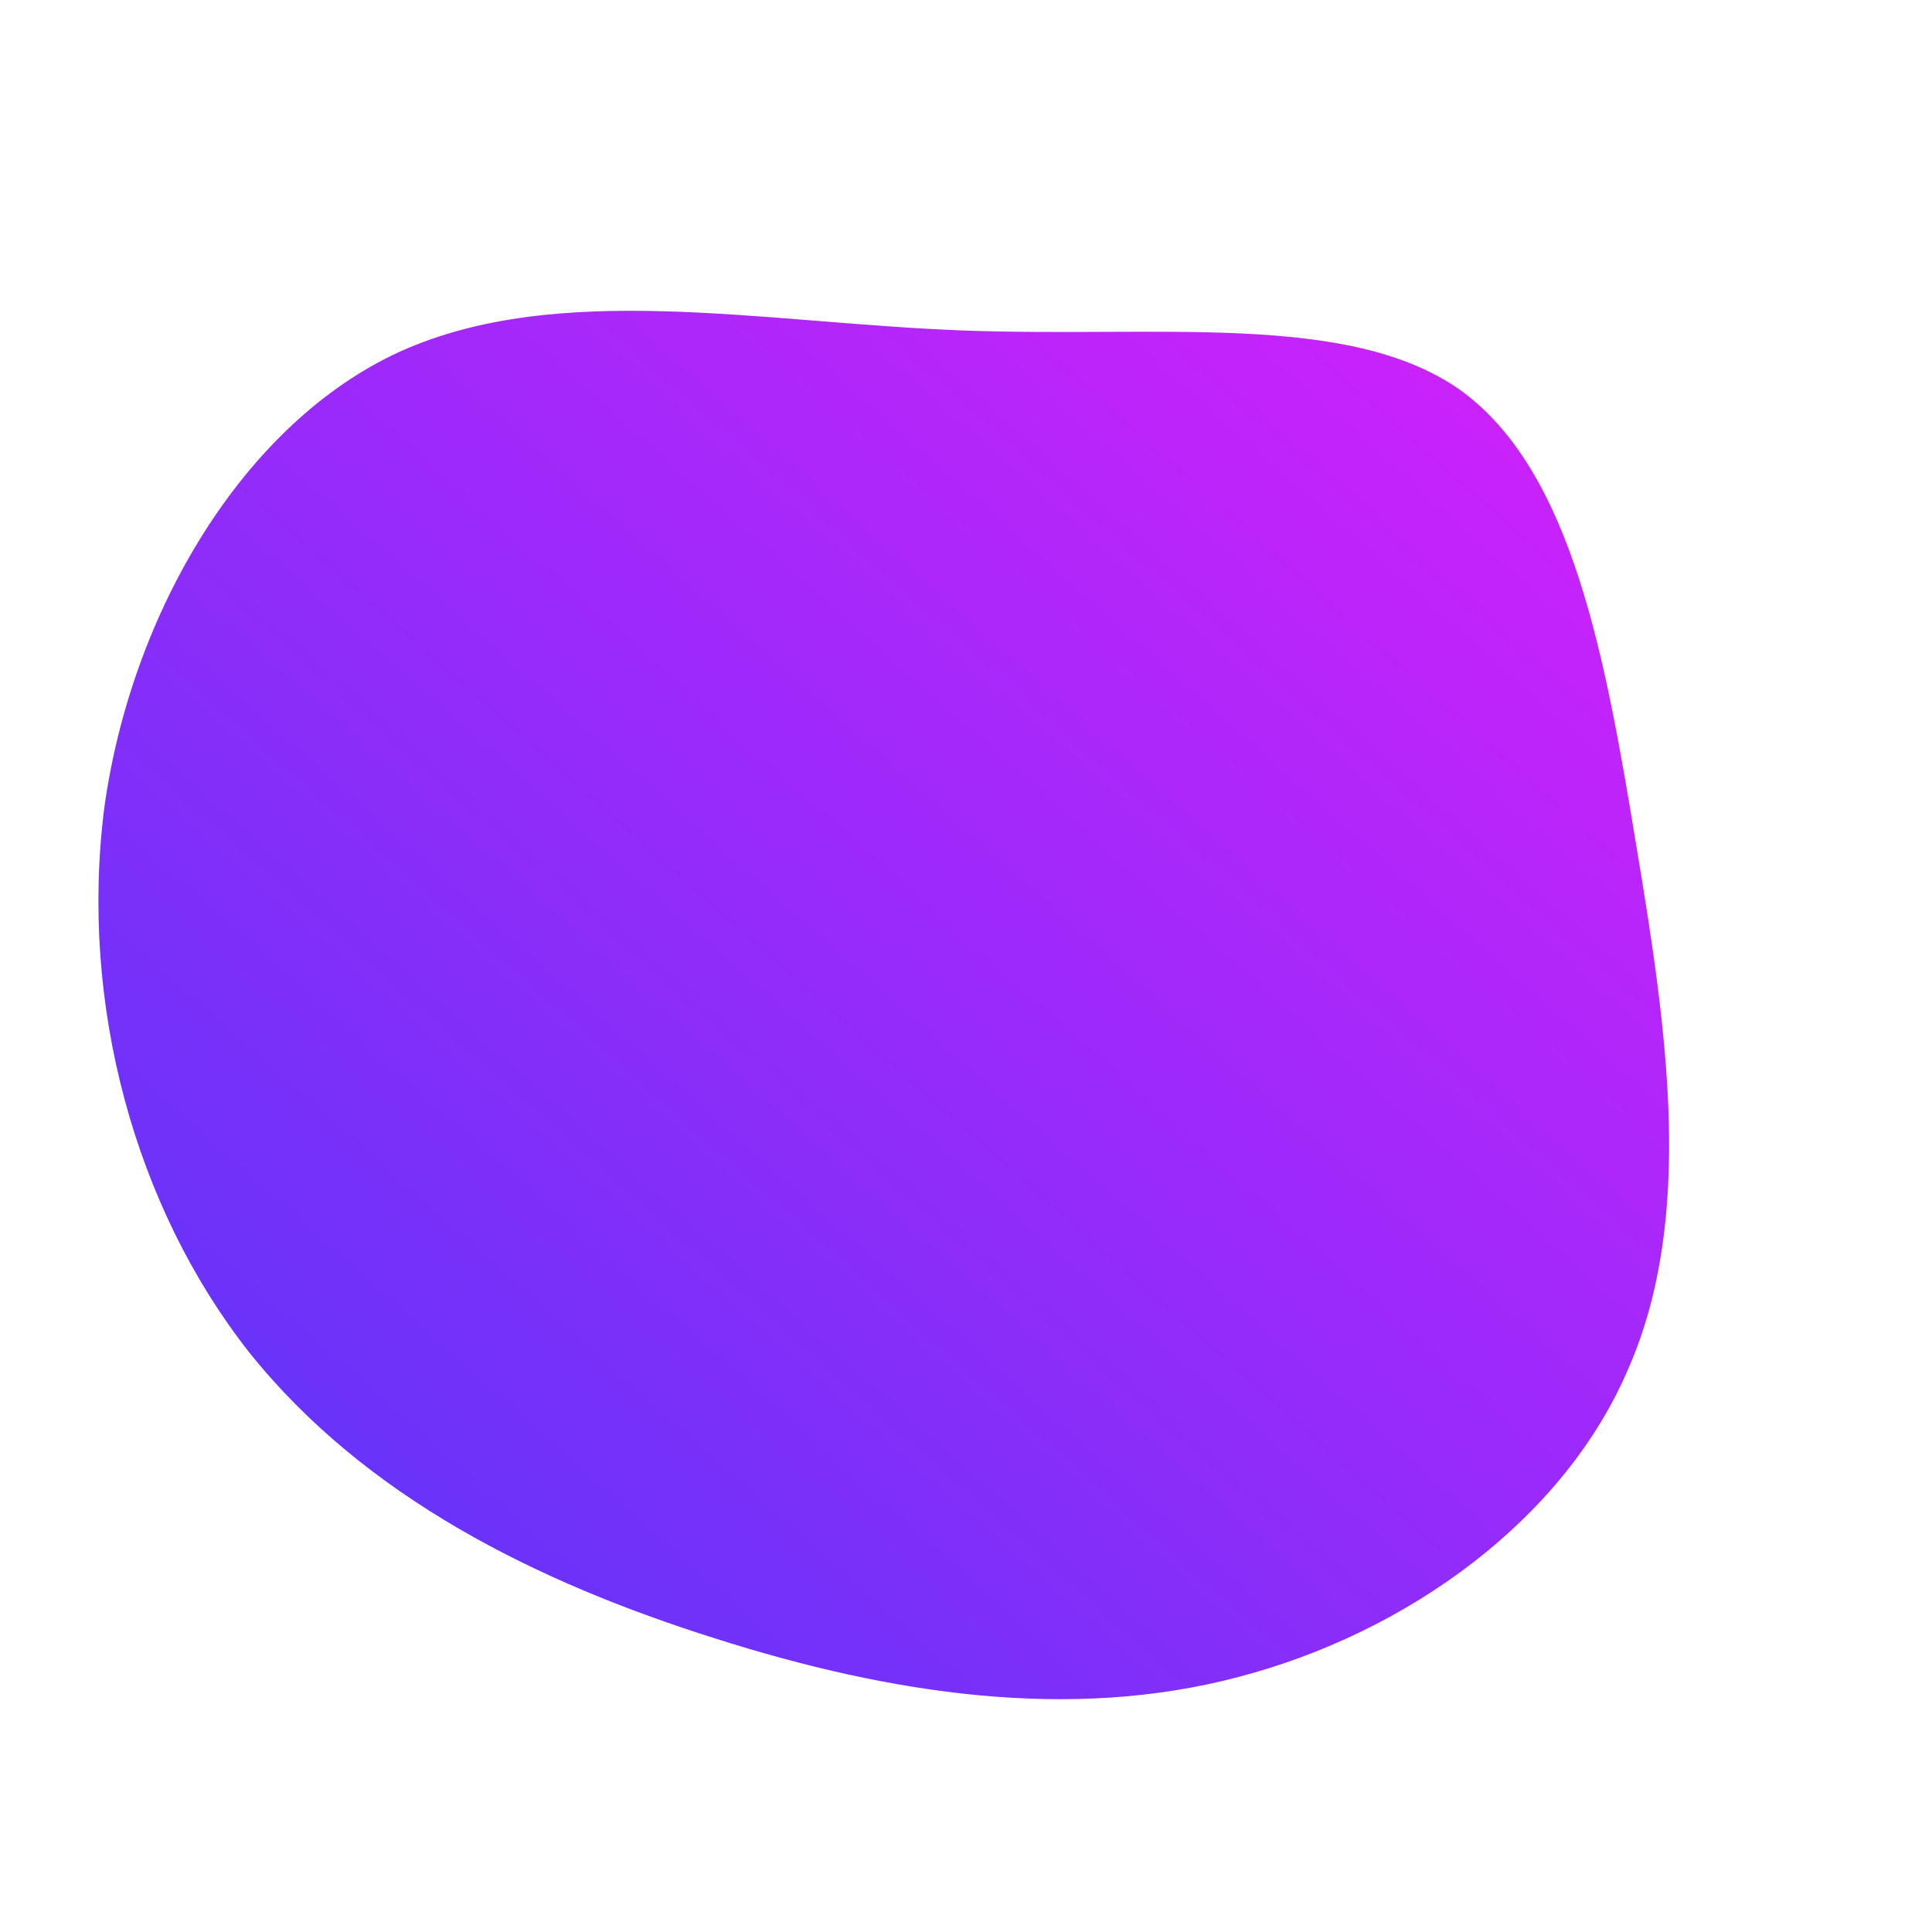 <!--?xml version="1.0" standalone="no"?-->              <svg id="sw-js-blob-svg" viewBox="0 0 100 100" xmlns="http://www.w3.org/2000/svg">                    <defs>                         <linearGradient id="sw-gradient" x1="0" x2="1" y1="1" y2="0">                            <stop id="stop1" stop-color="rgba(81.046, 55, 248, 1)" offset="0%"></stop>                            <stop id="stop2" stop-color="rgba(217.212, 31, 251, 1)" offset="100%"></stop>                        </linearGradient>                    </defs>                <path fill="url(#sw-gradient)" d="M25.6,-29.8C31.4,-25.6,33.1,-15.9,34.7,-6.2C36.3,3.4,37.7,13,34.3,20.8C31,28.6,22.9,34.5,14.1,36.8C5.4,39.1,-3.9,37.7,-13,34.8C-22.2,31.9,-31.1,27.5,-37.1,20C-43,12.5,-45.9,2,-44.6,-8.2C-43.2,-18.3,-37.4,-28.1,-29.3,-31.8C-21.1,-35.5,-10.6,-33.3,-0.3,-32.9C9.9,-32.5,19.8,-33.9,25.6,-29.8Z" width="100%" height="100%" transform="translate(50 50)" style="transition: all 0.3s ease 0s;" stroke-width="0"></path>              </svg>